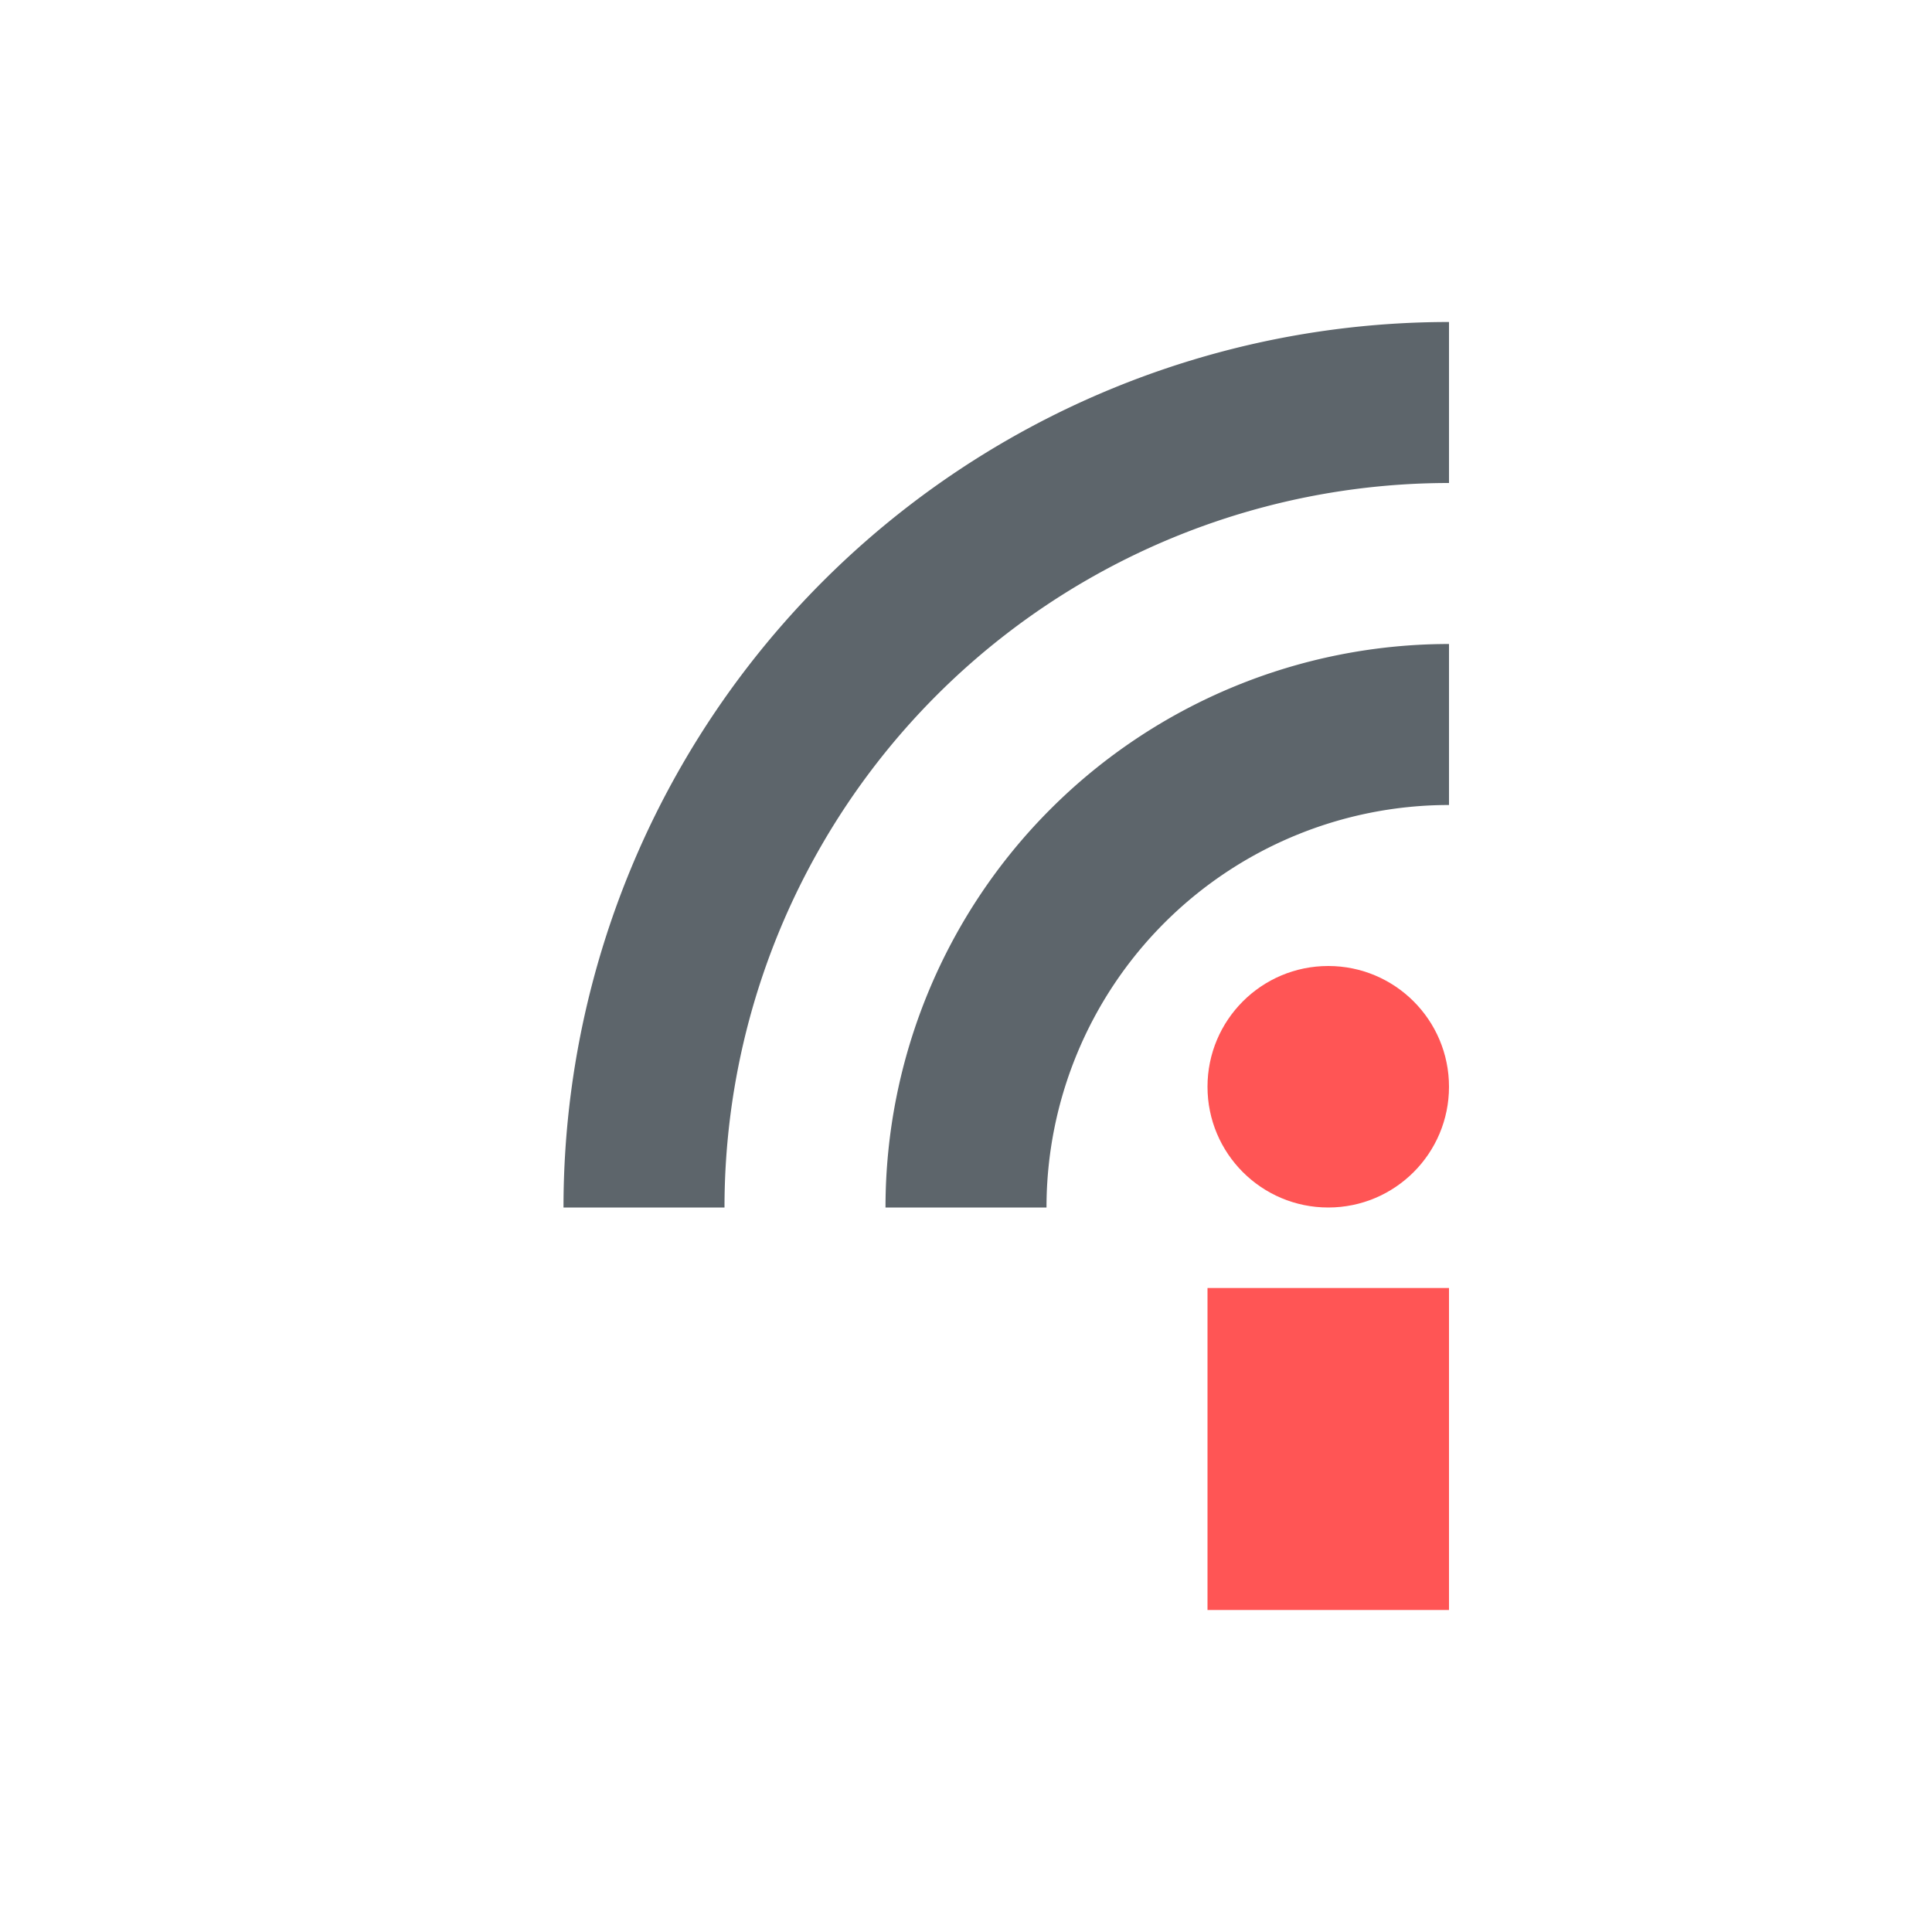 <svg width="24" height="24" version="1.1" xmlns="http://www.w3.org/2000/svg">
 <defs>
  <style id="current-color-scheme" type="text/css">.ColorScheme-Highlight{color:#5294e2}</style>
 </defs>
 <path class="ColorScheme-Highlight" d="m15 16h3v4h-3z" fill="#f55"/>
 <circle class="ColorScheme-Highlight" cx="16.5" cy="13.5" r="1.5" fill="#f55"/>
 <path class="ColorScheme-Highlight" d="M8 15A10 10 0 0 1 18 5M12 15a6 6 0 0 1 6-6" fill="none" stroke="#5d656b" stroke-width="2"/>
</svg>
